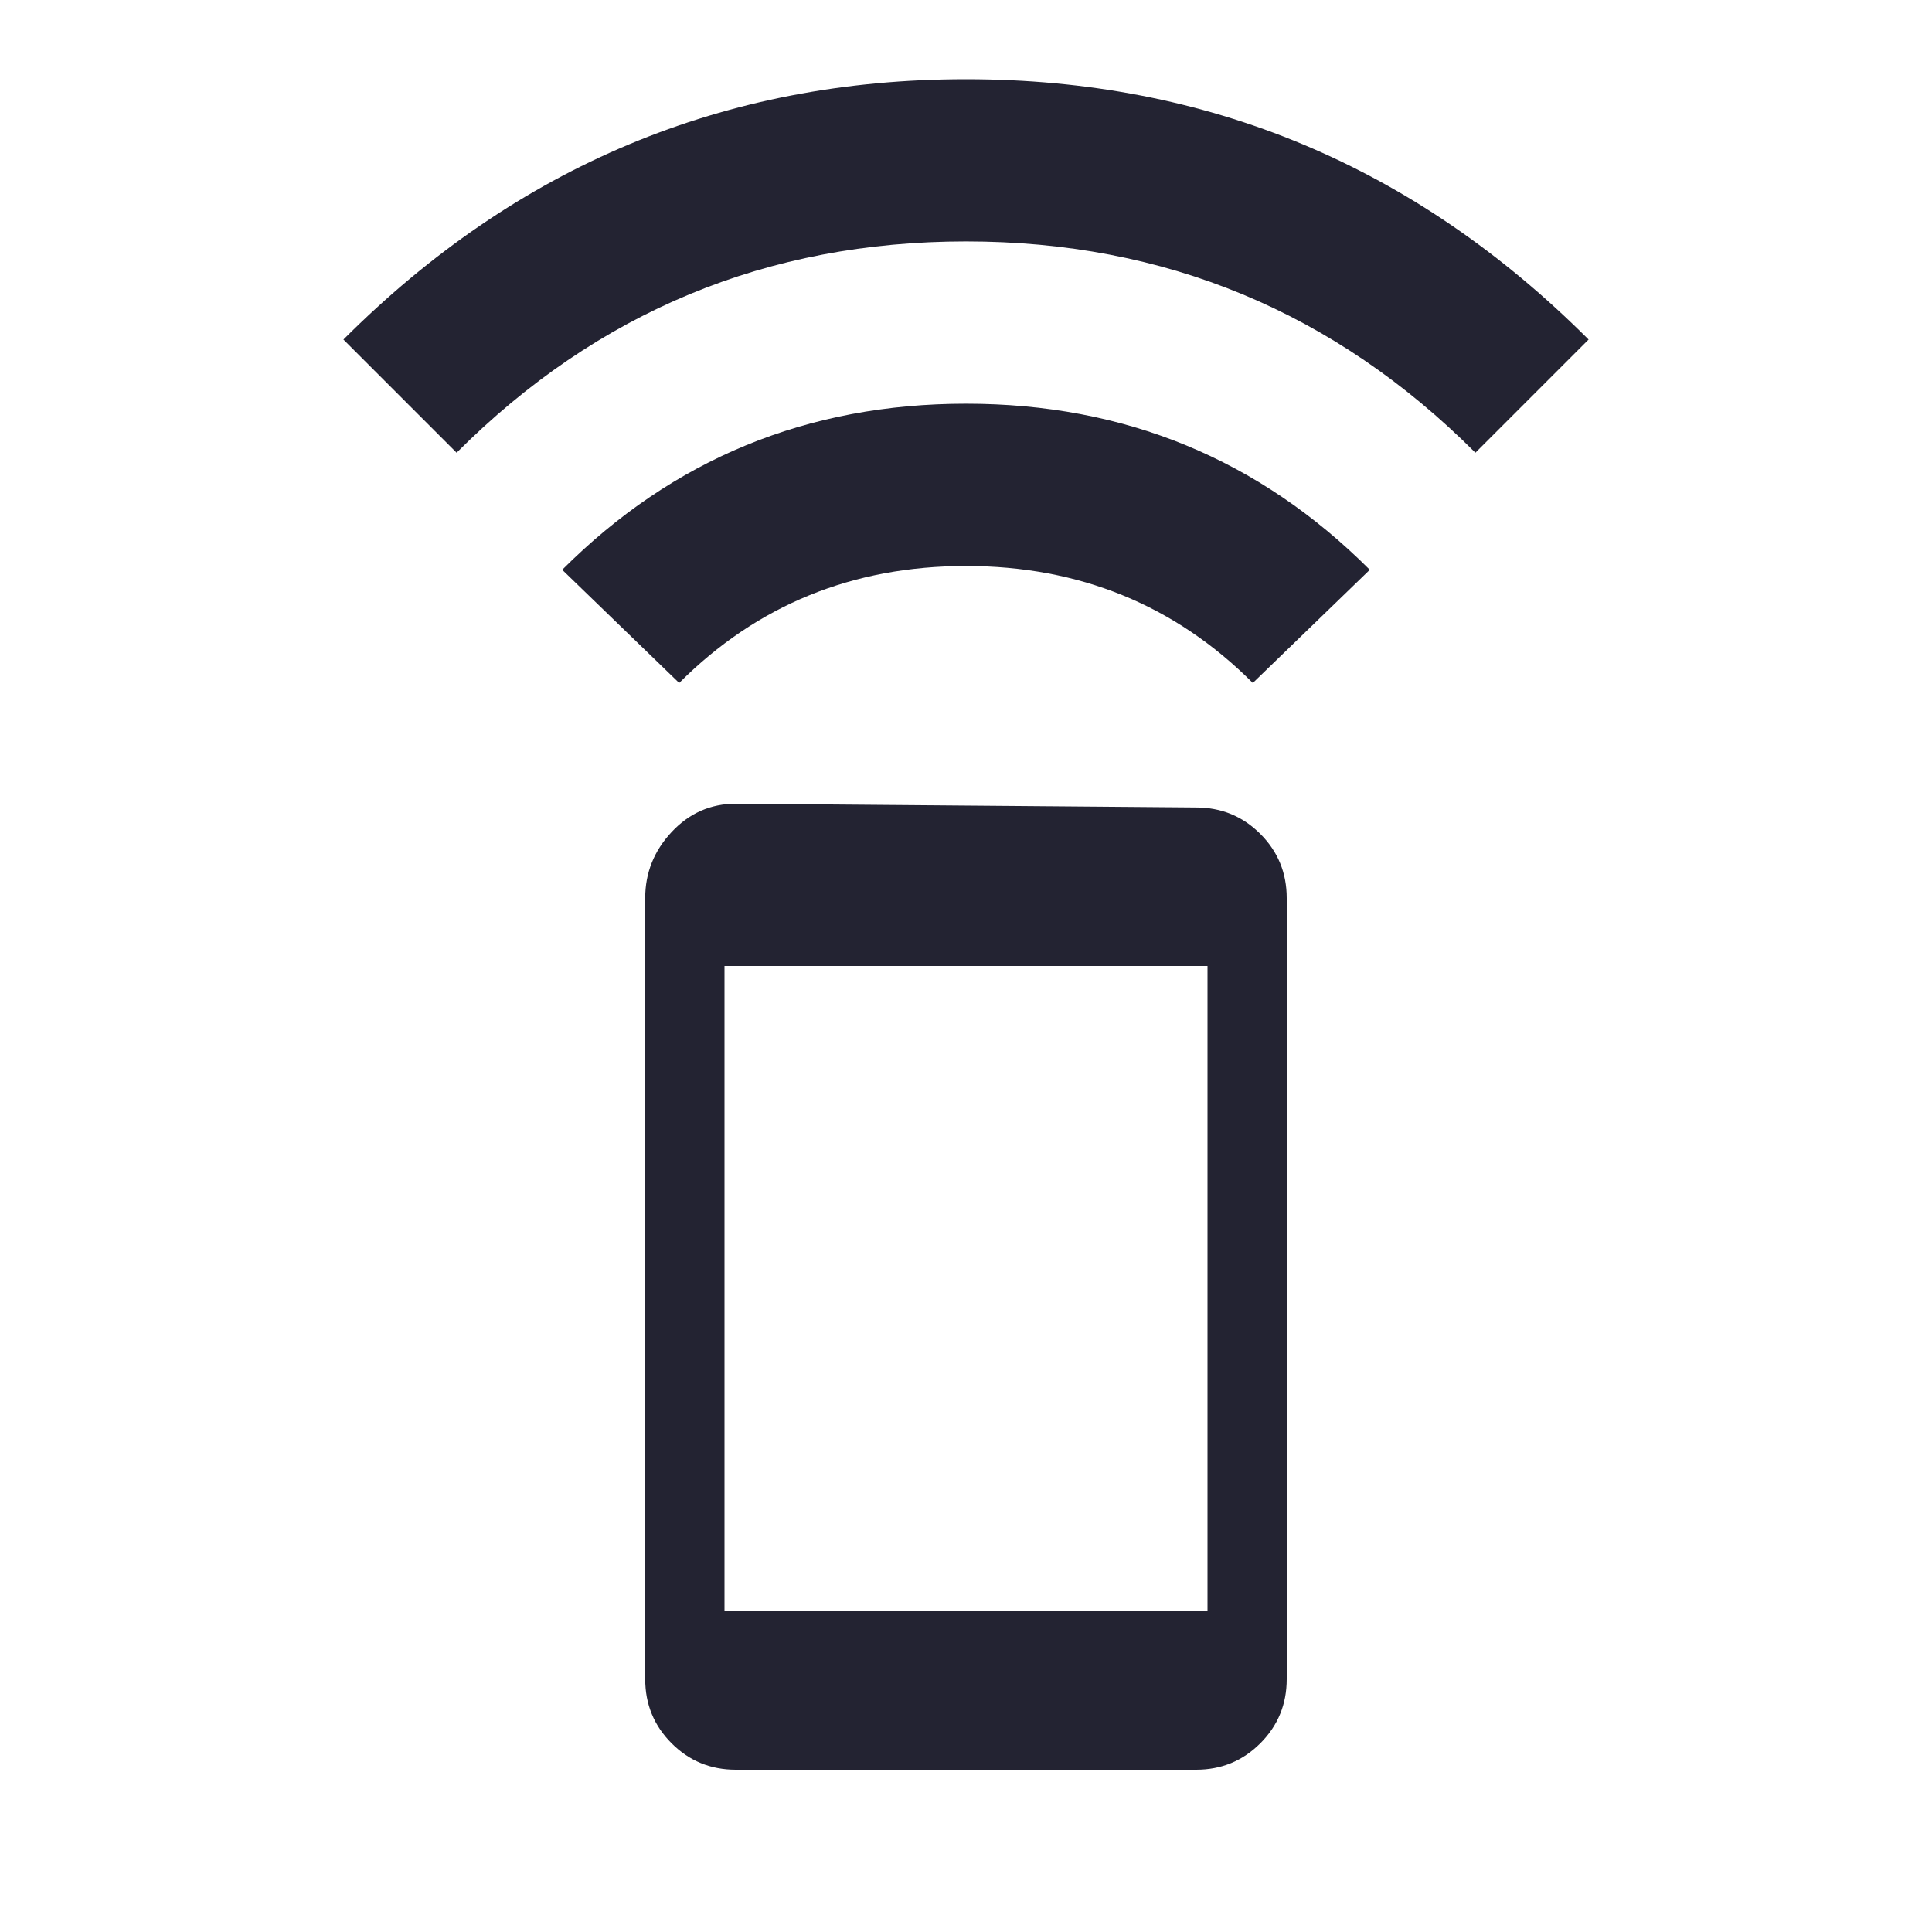 <?xml version="1.0" encoding="utf-8"?>
<!-- Generated by IcoMoon.io -->
<!DOCTYPE svg PUBLIC "-//W3C//DTD SVG 1.1//EN" "http://www.w3.org/Graphics/SVG/1.1/DTD/svg11.dtd">
<svg version="1.1" xmlns="http://www.w3.org/2000/svg" xmlns:xlink="http://www.w3.org/1999/xlink" width="24" height="24" viewBox="0 0 24 24">
<path fill="#232332" d="M15 20.016v-8.016h-6v8.016h6zM14.859 10.031q0.469 0 0.797 0.328t0.328 0.797v9.703q0 0.469-0.328 0.797t-0.797 0.328h-5.719q-0.469 0-0.797-0.328t-0.328-0.797v-9.703q0-0.469 0.328-0.82t0.797-0.352zM12 0.984q4.5 0 7.734 3.234l-1.406 1.406q-2.625-2.625-6.328-2.625t-6.328 2.625l-1.406-1.406q3.234-3.234 7.734-3.234zM6.984 7.078q2.063-2.063 5.016-2.063t5.016 2.063l-1.453 1.406q-1.453-1.453-3.563-1.453t-3.563 1.453z"></path>
</svg>
